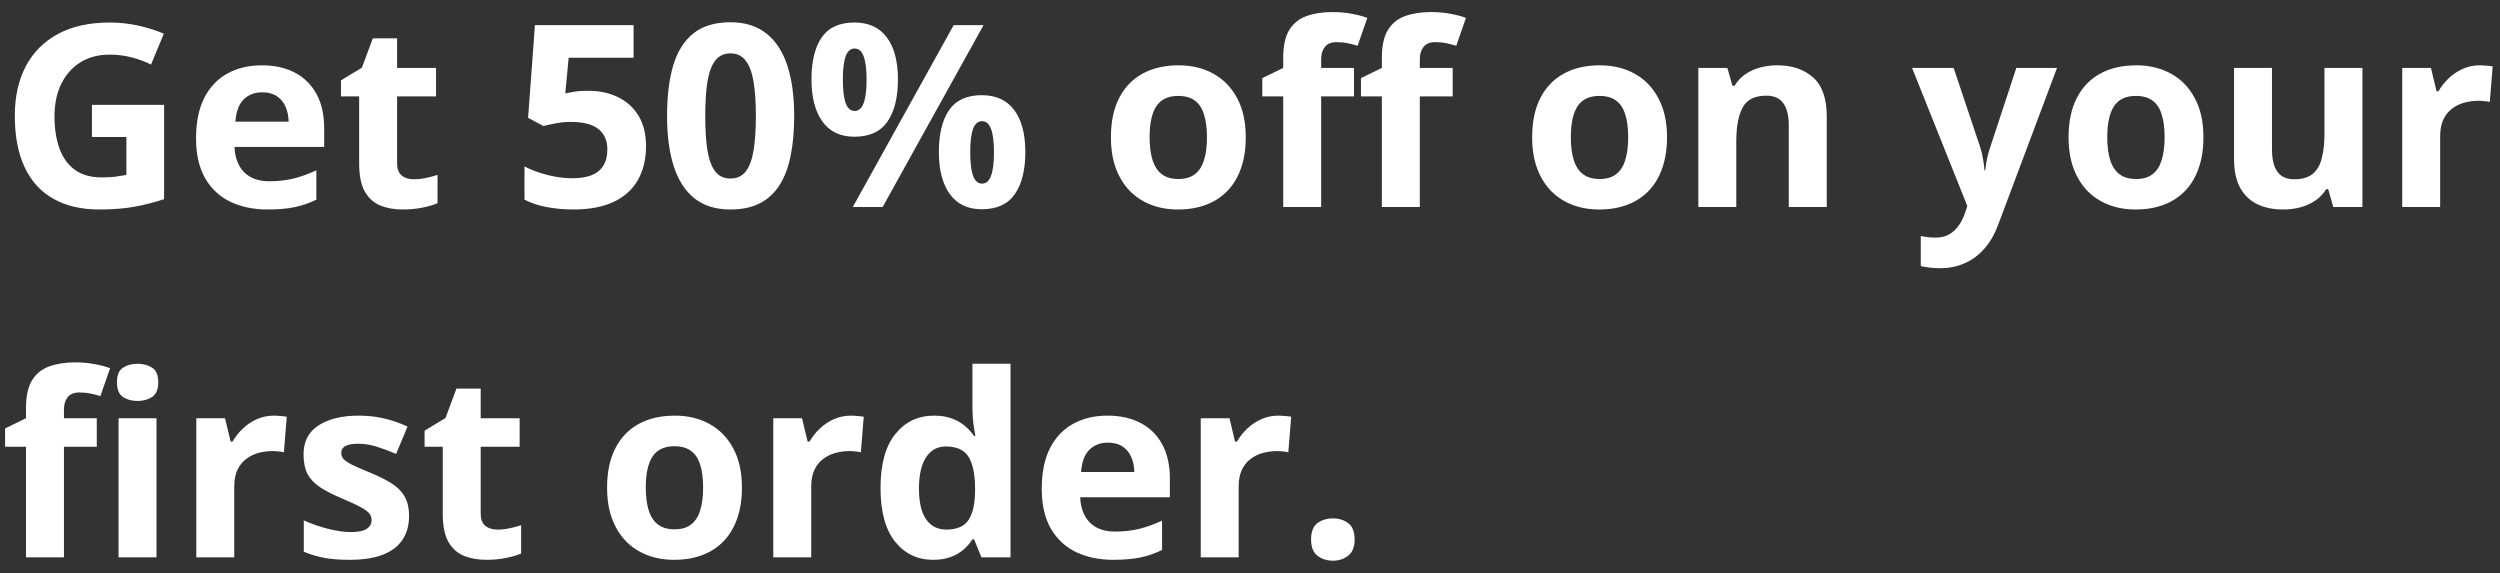 <svg width="157" height="36" viewBox="0 0 157 36" fill="none" xmlns="http://www.w3.org/2000/svg">
<rect x="0" y="0" width="157" height="36" fill="#333333" stroke="none"/>
<path d="M5.773 6.586H10.305V12.508C9.706 12.706 9.083 12.865 8.438 12.984C7.792 13.099 7.06 13.156 6.242 13.156C5.107 13.156 4.143 12.932 3.352 12.484C2.56 12.037 1.958 11.375 1.547 10.5C1.135 9.625 0.93 8.549 0.93 7.273C0.93 6.076 1.159 5.039 1.617 4.164C2.081 3.289 2.755 2.612 3.641 2.133C4.531 1.654 5.617 1.414 6.898 1.414C7.503 1.414 8.099 1.479 8.688 1.609C9.276 1.74 9.81 1.909 10.289 2.117L9.484 4.055C9.135 3.878 8.737 3.729 8.289 3.609C7.841 3.49 7.372 3.43 6.883 3.43C6.18 3.43 5.568 3.591 5.047 3.914C4.531 4.237 4.13 4.69 3.844 5.273C3.562 5.852 3.422 6.534 3.422 7.32C3.422 8.065 3.523 8.727 3.727 9.305C3.93 9.878 4.25 10.328 4.688 10.656C5.125 10.979 5.695 11.141 6.398 11.141C6.742 11.141 7.031 11.125 7.266 11.094C7.505 11.057 7.729 11.021 7.938 10.984V8.602H5.773V6.586ZM16.445 4.102C17.253 4.102 17.948 4.258 18.531 4.57C19.115 4.878 19.565 5.326 19.883 5.914C20.201 6.503 20.359 7.221 20.359 8.07V9.227H14.727C14.753 9.898 14.953 10.427 15.328 10.812C15.708 11.193 16.234 11.383 16.906 11.383C17.463 11.383 17.974 11.325 18.438 11.211C18.901 11.096 19.378 10.925 19.867 10.695V12.539C19.435 12.753 18.982 12.909 18.508 13.008C18.039 13.107 17.469 13.156 16.797 13.156C15.922 13.156 15.146 12.995 14.469 12.672C13.797 12.349 13.268 11.857 12.883 11.195C12.503 10.534 12.312 9.701 12.312 8.695C12.312 7.674 12.484 6.826 12.828 6.148C13.177 5.466 13.662 4.956 14.281 4.617C14.901 4.273 15.622 4.102 16.445 4.102ZM16.461 5.797C15.997 5.797 15.612 5.945 15.305 6.242C15.003 6.539 14.828 7.005 14.781 7.641H18.125C18.12 7.286 18.055 6.971 17.93 6.695C17.81 6.419 17.628 6.201 17.383 6.039C17.143 5.878 16.836 5.797 16.461 5.797ZM25.977 11.258C26.237 11.258 26.49 11.232 26.734 11.18C26.984 11.128 27.232 11.062 27.477 10.984V12.758C27.221 12.872 26.904 12.966 26.523 13.039C26.148 13.117 25.737 13.156 25.289 13.156C24.768 13.156 24.299 13.073 23.883 12.906C23.471 12.734 23.146 12.44 22.906 12.023C22.672 11.602 22.555 11.016 22.555 10.266V6.055H21.414V5.047L22.727 4.25L23.414 2.406H24.938V4.266H27.383V6.055H24.938V10.266C24.938 10.599 25.031 10.849 25.219 11.016C25.412 11.177 25.664 11.258 25.977 11.258ZM36.953 5.703C37.651 5.703 38.271 5.836 38.812 6.102C39.359 6.367 39.789 6.758 40.102 7.273C40.414 7.789 40.57 8.424 40.57 9.18C40.57 10.003 40.398 10.713 40.055 11.312C39.716 11.906 39.208 12.362 38.531 12.68C37.859 12.997 37.021 13.156 36.016 13.156C35.417 13.156 34.852 13.104 34.32 13C33.794 12.901 33.333 12.747 32.938 12.539V10.453C33.333 10.662 33.807 10.838 34.359 10.984C34.917 11.125 35.44 11.195 35.93 11.195C36.409 11.195 36.812 11.133 37.141 11.008C37.469 10.878 37.716 10.68 37.883 10.414C38.055 10.143 38.141 9.799 38.141 9.383C38.141 8.826 37.953 8.398 37.578 8.102C37.203 7.805 36.628 7.656 35.852 7.656C35.555 7.656 35.245 7.685 34.922 7.742C34.604 7.799 34.339 7.857 34.125 7.914L33.164 7.398L33.594 1.578H39.789V3.625H35.711L35.5 5.867C35.677 5.831 35.87 5.794 36.078 5.758C36.286 5.721 36.578 5.703 36.953 5.703ZM49.875 7.289C49.875 8.211 49.802 9.034 49.656 9.758C49.516 10.482 49.286 11.096 48.969 11.602C48.656 12.107 48.245 12.492 47.734 12.758C47.224 13.023 46.604 13.156 45.875 13.156C44.958 13.156 44.206 12.925 43.617 12.461C43.029 11.992 42.594 11.32 42.312 10.445C42.031 9.565 41.891 8.513 41.891 7.289C41.891 6.055 42.018 5 42.273 4.125C42.534 3.245 42.956 2.57 43.539 2.102C44.122 1.633 44.901 1.398 45.875 1.398C46.786 1.398 47.536 1.633 48.125 2.102C48.719 2.565 49.159 3.237 49.445 4.117C49.732 4.992 49.875 6.049 49.875 7.289ZM44.289 7.289C44.289 8.159 44.336 8.885 44.43 9.469C44.529 10.047 44.693 10.482 44.922 10.773C45.151 11.065 45.469 11.211 45.875 11.211C46.276 11.211 46.591 11.068 46.82 10.781C47.055 10.49 47.221 10.055 47.32 9.477C47.419 8.893 47.469 8.164 47.469 7.289C47.469 6.419 47.419 5.693 47.32 5.109C47.221 4.526 47.055 4.089 46.82 3.797C46.591 3.5 46.276 3.352 45.875 3.352C45.469 3.352 45.151 3.5 44.922 3.797C44.693 4.089 44.529 4.526 44.43 5.109C44.336 5.693 44.289 6.419 44.289 7.289ZM53.656 1.414C54.552 1.414 55.232 1.727 55.695 2.352C56.159 2.977 56.391 3.854 56.391 4.984C56.391 6.115 56.172 6.997 55.734 7.633C55.297 8.268 54.604 8.586 53.656 8.586C52.776 8.586 52.107 8.268 51.648 7.633C51.19 6.997 50.961 6.115 50.961 4.984C50.961 3.854 51.175 2.977 51.602 2.352C52.034 1.727 52.719 1.414 53.656 1.414ZM53.672 3.047C53.417 3.047 53.229 3.208 53.109 3.531C52.99 3.854 52.93 4.344 52.93 5C52.93 5.656 52.99 6.148 53.109 6.477C53.229 6.805 53.417 6.969 53.672 6.969C53.927 6.969 54.115 6.807 54.234 6.484C54.359 6.156 54.422 5.661 54.422 5C54.422 4.344 54.359 3.854 54.234 3.531C54.115 3.208 53.927 3.047 53.672 3.047ZM61.766 1.578L55.43 13H53.555L59.891 1.578H61.766ZM61.656 5.977C62.552 5.977 63.232 6.289 63.695 6.914C64.159 7.539 64.391 8.417 64.391 9.547C64.391 10.672 64.172 11.552 63.734 12.188C63.297 12.823 62.604 13.141 61.656 13.141C60.776 13.141 60.107 12.823 59.648 12.188C59.19 11.552 58.961 10.672 58.961 9.547C58.961 8.417 59.175 7.539 59.602 6.914C60.034 6.289 60.719 5.977 61.656 5.977ZM61.672 7.609C61.417 7.609 61.229 7.771 61.109 8.094C60.99 8.417 60.93 8.906 60.93 9.562C60.93 10.219 60.99 10.711 61.109 11.039C61.229 11.367 61.417 11.531 61.672 11.531C61.927 11.531 62.115 11.37 62.234 11.047C62.359 10.719 62.422 10.224 62.422 9.562C62.422 8.906 62.359 8.417 62.234 8.094C62.115 7.771 61.927 7.609 61.672 7.609ZM78.234 8.617C78.234 9.346 78.135 9.992 77.938 10.555C77.745 11.117 77.461 11.594 77.086 11.984C76.716 12.37 76.268 12.662 75.742 12.859C75.221 13.057 74.633 13.156 73.977 13.156C73.362 13.156 72.797 13.057 72.281 12.859C71.771 12.662 71.326 12.37 70.945 11.984C70.57 11.594 70.279 11.117 70.07 10.555C69.867 9.992 69.766 9.346 69.766 8.617C69.766 7.648 69.938 6.828 70.281 6.156C70.625 5.484 71.115 4.974 71.75 4.625C72.385 4.276 73.143 4.102 74.023 4.102C74.841 4.102 75.565 4.276 76.195 4.625C76.831 4.974 77.328 5.484 77.688 6.156C78.052 6.828 78.234 7.648 78.234 8.617ZM72.195 8.617C72.195 9.19 72.258 9.672 72.383 10.062C72.508 10.453 72.703 10.747 72.969 10.945C73.234 11.143 73.581 11.242 74.008 11.242C74.43 11.242 74.771 11.143 75.031 10.945C75.297 10.747 75.49 10.453 75.609 10.062C75.734 9.672 75.797 9.19 75.797 8.617C75.797 8.039 75.734 7.56 75.609 7.18C75.49 6.794 75.297 6.505 75.031 6.312C74.766 6.12 74.419 6.023 73.992 6.023C73.362 6.023 72.904 6.24 72.617 6.672C72.336 7.104 72.195 7.753 72.195 8.617ZM85.031 6.055H82.969V13H80.586V6.055H79.273V4.906L80.586 4.266V3.625C80.586 2.88 80.711 2.302 80.961 1.891C81.216 1.474 81.573 1.182 82.031 1.016C82.495 0.844 83.042 0.758 83.672 0.758C84.135 0.758 84.557 0.797 84.938 0.875C85.318 0.948 85.628 1.031 85.867 1.125L85.258 2.875C85.076 2.818 84.878 2.766 84.664 2.719C84.451 2.672 84.206 2.648 83.93 2.648C83.596 2.648 83.352 2.75 83.195 2.953C83.044 3.151 82.969 3.406 82.969 3.719V4.266H85.031V6.055ZM91.227 6.055H89.164V13H86.781V6.055H85.469V4.906L86.781 4.266V3.625C86.781 2.88 86.906 2.302 87.156 1.891C87.412 1.474 87.768 1.182 88.227 1.016C88.69 0.844 89.237 0.758 89.867 0.758C90.331 0.758 90.753 0.797 91.133 0.875C91.513 0.948 91.823 1.031 92.062 1.125L91.453 2.875C91.271 2.818 91.073 2.766 90.859 2.719C90.646 2.672 90.401 2.648 90.125 2.648C89.792 2.648 89.547 2.75 89.391 2.953C89.24 3.151 89.164 3.406 89.164 3.719V4.266H91.227V6.055ZM104.688 8.617C104.688 9.346 104.589 9.992 104.391 10.555C104.198 11.117 103.914 11.594 103.539 11.984C103.169 12.37 102.721 12.662 102.195 12.859C101.674 13.057 101.086 13.156 100.43 13.156C99.815 13.156 99.25 13.057 98.734 12.859C98.224 12.662 97.779 12.37 97.398 11.984C97.023 11.594 96.732 11.117 96.523 10.555C96.32 9.992 96.219 9.346 96.219 8.617C96.219 7.648 96.391 6.828 96.734 6.156C97.078 5.484 97.568 4.974 98.203 4.625C98.838 4.276 99.596 4.102 100.477 4.102C101.294 4.102 102.018 4.276 102.648 4.625C103.284 4.974 103.781 5.484 104.141 6.156C104.505 6.828 104.688 7.648 104.688 8.617ZM98.648 8.617C98.648 9.19 98.711 9.672 98.836 10.062C98.961 10.453 99.156 10.747 99.422 10.945C99.688 11.143 100.034 11.242 100.461 11.242C100.883 11.242 101.224 11.143 101.484 10.945C101.75 10.747 101.943 10.453 102.062 10.062C102.188 9.672 102.25 9.19 102.25 8.617C102.25 8.039 102.188 7.56 102.062 7.18C101.943 6.794 101.75 6.505 101.484 6.312C101.219 6.12 100.872 6.023 100.445 6.023C99.815 6.023 99.357 6.24 99.07 6.672C98.789 7.104 98.648 7.753 98.648 8.617ZM111.617 4.102C112.549 4.102 113.299 4.357 113.867 4.867C114.435 5.372 114.719 6.185 114.719 7.305V13H112.336V7.898C112.336 7.273 112.221 6.802 111.992 6.484C111.768 6.167 111.414 6.008 110.93 6.008C110.201 6.008 109.703 6.255 109.438 6.75C109.172 7.245 109.039 7.958 109.039 8.891V13H106.656V4.266H108.477L108.797 5.383H108.93C109.117 5.081 109.349 4.836 109.625 4.648C109.906 4.461 110.216 4.323 110.555 4.234C110.898 4.146 111.253 4.102 111.617 4.102ZM120.078 4.266H122.688L124.336 9.18C124.388 9.336 124.432 9.495 124.469 9.656C124.505 9.818 124.536 9.984 124.562 10.156C124.589 10.328 124.609 10.508 124.625 10.695H124.672C124.703 10.414 124.745 10.151 124.797 9.906C124.854 9.661 124.924 9.419 125.008 9.18L126.625 4.266H129.18L125.484 14.117C125.26 14.721 124.969 15.224 124.609 15.625C124.25 16.031 123.836 16.336 123.367 16.539C122.904 16.742 122.393 16.844 121.836 16.844C121.565 16.844 121.331 16.828 121.133 16.797C120.935 16.771 120.766 16.742 120.625 16.711V14.82C120.734 14.846 120.872 14.87 121.039 14.891C121.206 14.912 121.38 14.922 121.562 14.922C121.896 14.922 122.182 14.852 122.422 14.711C122.661 14.57 122.862 14.38 123.023 14.141C123.185 13.906 123.312 13.648 123.406 13.367L123.547 12.938L120.078 4.266ZM138.375 8.617C138.375 9.346 138.276 9.992 138.078 10.555C137.885 11.117 137.602 11.594 137.227 11.984C136.857 12.37 136.409 12.662 135.883 12.859C135.362 13.057 134.773 13.156 134.117 13.156C133.503 13.156 132.938 13.057 132.422 12.859C131.911 12.662 131.466 12.37 131.086 11.984C130.711 11.594 130.419 11.117 130.211 10.555C130.008 9.992 129.906 9.346 129.906 8.617C129.906 7.648 130.078 6.828 130.422 6.156C130.766 5.484 131.255 4.974 131.891 4.625C132.526 4.276 133.284 4.102 134.164 4.102C134.982 4.102 135.706 4.276 136.336 4.625C136.971 4.974 137.469 5.484 137.828 6.156C138.193 6.828 138.375 7.648 138.375 8.617ZM132.336 8.617C132.336 9.19 132.398 9.672 132.523 10.062C132.648 10.453 132.844 10.747 133.109 10.945C133.375 11.143 133.721 11.242 134.148 11.242C134.57 11.242 134.911 11.143 135.172 10.945C135.438 10.747 135.63 10.453 135.75 10.062C135.875 9.672 135.938 9.19 135.938 8.617C135.938 8.039 135.875 7.56 135.75 7.18C135.63 6.794 135.438 6.505 135.172 6.312C134.906 6.12 134.56 6.023 134.133 6.023C133.503 6.023 133.044 6.24 132.758 6.672C132.477 7.104 132.336 7.753 132.336 8.617ZM148.359 4.266V13H146.531L146.211 11.883H146.086C145.898 12.18 145.664 12.422 145.383 12.609C145.102 12.797 144.792 12.935 144.453 13.023C144.115 13.112 143.763 13.156 143.398 13.156C142.773 13.156 142.229 13.047 141.766 12.828C141.302 12.604 140.94 12.258 140.68 11.789C140.424 11.32 140.297 10.711 140.297 9.961V4.266H142.68V9.367C142.68 9.992 142.792 10.463 143.016 10.781C143.24 11.099 143.596 11.258 144.086 11.258C144.57 11.258 144.951 11.148 145.227 10.93C145.503 10.706 145.695 10.38 145.805 9.953C145.919 9.521 145.977 8.995 145.977 8.375V4.266H148.359ZM155.734 4.102C155.854 4.102 155.992 4.109 156.148 4.125C156.31 4.135 156.44 4.151 156.539 4.172L156.359 6.406C156.281 6.38 156.169 6.362 156.023 6.352C155.883 6.336 155.76 6.328 155.656 6.328C155.349 6.328 155.049 6.367 154.758 6.445C154.471 6.523 154.214 6.651 153.984 6.828C153.755 7 153.573 7.229 153.438 7.516C153.307 7.797 153.242 8.143 153.242 8.555V13H150.859V4.266H152.664L153.016 5.734H153.133C153.305 5.438 153.518 5.167 153.773 4.922C154.034 4.672 154.328 4.474 154.656 4.328C154.99 4.177 155.349 4.102 155.734 4.102ZM6.078 28.055H4.016V35H1.633V28.055H0.32V26.906L1.633 26.266V25.625C1.633 24.88 1.758 24.302 2.008 23.891C2.263 23.474 2.62 23.182 3.078 23.016C3.542 22.844 4.089 22.758 4.719 22.758C5.182 22.758 5.604 22.797 5.984 22.875C6.365 22.948 6.674 23.031 6.914 23.125L6.305 24.875C6.122 24.818 5.924 24.766 5.711 24.719C5.497 24.672 5.253 24.648 4.977 24.648C4.643 24.648 4.398 24.75 4.242 24.953C4.091 25.151 4.016 25.406 4.016 25.719V26.266H6.078V28.055ZM9.828 26.266V35H7.445V26.266H9.828ZM8.641 22.844C8.995 22.844 9.299 22.927 9.555 23.094C9.81 23.255 9.938 23.56 9.938 24.008C9.938 24.451 9.81 24.758 9.555 24.93C9.299 25.096 8.995 25.18 8.641 25.18C8.281 25.18 7.974 25.096 7.719 24.93C7.469 24.758 7.344 24.451 7.344 24.008C7.344 23.56 7.469 23.255 7.719 23.094C7.974 22.927 8.281 22.844 8.641 22.844ZM17.203 26.102C17.323 26.102 17.461 26.109 17.617 26.125C17.779 26.135 17.909 26.151 18.008 26.172L17.828 28.406C17.75 28.38 17.638 28.362 17.492 28.352C17.352 28.336 17.229 28.328 17.125 28.328C16.818 28.328 16.518 28.367 16.227 28.445C15.94 28.523 15.682 28.651 15.453 28.828C15.224 29 15.042 29.229 14.906 29.516C14.776 29.797 14.711 30.143 14.711 30.555V35H12.328V26.266H14.133L14.484 27.734H14.602C14.773 27.438 14.987 27.167 15.242 26.922C15.503 26.672 15.797 26.474 16.125 26.328C16.458 26.177 16.818 26.102 17.203 26.102ZM25.688 32.406C25.688 33 25.547 33.503 25.266 33.914C24.99 34.32 24.576 34.63 24.023 34.844C23.471 35.052 22.784 35.156 21.961 35.156C21.352 35.156 20.828 35.117 20.391 35.039C19.958 34.961 19.521 34.831 19.078 34.648V32.68C19.552 32.893 20.06 33.07 20.602 33.211C21.148 33.346 21.628 33.414 22.039 33.414C22.503 33.414 22.833 33.346 23.031 33.211C23.234 33.07 23.336 32.888 23.336 32.664C23.336 32.518 23.294 32.388 23.211 32.273C23.133 32.154 22.961 32.021 22.695 31.875C22.43 31.724 22.013 31.529 21.445 31.289C20.898 31.06 20.448 30.828 20.094 30.594C19.745 30.359 19.484 30.083 19.312 29.766C19.146 29.443 19.062 29.034 19.062 28.539C19.062 27.732 19.375 27.125 20 26.719C20.63 26.307 21.471 26.102 22.523 26.102C23.065 26.102 23.581 26.156 24.07 26.266C24.565 26.375 25.073 26.549 25.594 26.789L24.875 28.508C24.443 28.32 24.034 28.167 23.648 28.047C23.268 27.927 22.88 27.867 22.484 27.867C22.135 27.867 21.872 27.914 21.695 28.008C21.518 28.102 21.43 28.245 21.43 28.438C21.43 28.578 21.474 28.703 21.562 28.812C21.656 28.922 21.833 29.044 22.094 29.18C22.359 29.31 22.747 29.479 23.258 29.688C23.753 29.891 24.182 30.104 24.547 30.328C24.912 30.547 25.193 30.82 25.391 31.148C25.588 31.471 25.688 31.891 25.688 32.406ZM31.227 33.258C31.487 33.258 31.74 33.232 31.984 33.18C32.234 33.128 32.482 33.062 32.727 32.984V34.758C32.471 34.872 32.154 34.966 31.773 35.039C31.398 35.117 30.987 35.156 30.539 35.156C30.018 35.156 29.549 35.073 29.133 34.906C28.721 34.734 28.396 34.44 28.156 34.023C27.922 33.602 27.805 33.016 27.805 32.266V28.055H26.664V27.047L27.977 26.25L28.664 24.406H30.188V26.266H32.633V28.055H30.188V32.266C30.188 32.599 30.281 32.849 30.469 33.016C30.662 33.177 30.914 33.258 31.227 33.258ZM46.594 30.617C46.594 31.346 46.495 31.992 46.297 32.555C46.104 33.117 45.82 33.594 45.445 33.984C45.075 34.37 44.628 34.661 44.102 34.859C43.581 35.057 42.992 35.156 42.336 35.156C41.721 35.156 41.156 35.057 40.641 34.859C40.13 34.661 39.685 34.37 39.305 33.984C38.93 33.594 38.638 33.117 38.43 32.555C38.227 31.992 38.125 31.346 38.125 30.617C38.125 29.648 38.297 28.828 38.641 28.156C38.984 27.484 39.474 26.974 40.109 26.625C40.745 26.276 41.503 26.102 42.383 26.102C43.2 26.102 43.925 26.276 44.555 26.625C45.19 26.974 45.688 27.484 46.047 28.156C46.411 28.828 46.594 29.648 46.594 30.617ZM40.555 30.617C40.555 31.19 40.617 31.672 40.742 32.062C40.867 32.453 41.062 32.747 41.328 32.945C41.594 33.143 41.94 33.242 42.367 33.242C42.789 33.242 43.13 33.143 43.391 32.945C43.656 32.747 43.849 32.453 43.969 32.062C44.094 31.672 44.156 31.19 44.156 30.617C44.156 30.039 44.094 29.56 43.969 29.18C43.849 28.794 43.656 28.505 43.391 28.312C43.125 28.12 42.779 28.023 42.352 28.023C41.721 28.023 41.263 28.24 40.977 28.672C40.695 29.104 40.555 29.753 40.555 30.617ZM53.438 26.102C53.557 26.102 53.695 26.109 53.852 26.125C54.013 26.135 54.143 26.151 54.242 26.172L54.062 28.406C53.984 28.38 53.872 28.362 53.727 28.352C53.586 28.336 53.464 28.328 53.359 28.328C53.052 28.328 52.753 28.367 52.461 28.445C52.175 28.523 51.917 28.651 51.688 28.828C51.458 29 51.276 29.229 51.141 29.516C51.01 29.797 50.945 30.143 50.945 30.555V35H48.562V26.266H50.367L50.719 27.734H50.836C51.008 27.438 51.221 27.167 51.477 26.922C51.737 26.672 52.031 26.474 52.359 26.328C52.693 26.177 53.052 26.102 53.438 26.102ZM58.594 35.156C57.62 35.156 56.825 34.776 56.211 34.016C55.602 33.25 55.297 32.128 55.297 30.648C55.297 29.154 55.607 28.023 56.227 27.258C56.846 26.487 57.656 26.102 58.656 26.102C59.073 26.102 59.44 26.159 59.758 26.273C60.075 26.388 60.349 26.542 60.578 26.734C60.812 26.927 61.01 27.143 61.172 27.383H61.25C61.219 27.216 61.18 26.971 61.133 26.648C61.091 26.32 61.07 25.984 61.07 25.641V22.844H63.461V35H61.633L61.172 33.867H61.07C60.919 34.107 60.729 34.325 60.5 34.523C60.276 34.716 60.008 34.87 59.695 34.984C59.383 35.099 59.016 35.156 58.594 35.156ZM59.43 33.258C60.081 33.258 60.539 33.065 60.805 32.68C61.075 32.289 61.219 31.703 61.234 30.922V30.664C61.234 29.815 61.104 29.167 60.844 28.719C60.583 28.266 60.099 28.039 59.391 28.039C58.865 28.039 58.453 28.266 58.156 28.719C57.859 29.172 57.711 29.826 57.711 30.68C57.711 31.534 57.859 32.177 58.156 32.609C58.458 33.042 58.883 33.258 59.43 33.258ZM69.555 26.102C70.362 26.102 71.057 26.258 71.641 26.57C72.224 26.878 72.674 27.326 72.992 27.914C73.31 28.503 73.469 29.221 73.469 30.07V31.227H67.836C67.862 31.898 68.062 32.427 68.438 32.812C68.818 33.193 69.344 33.383 70.016 33.383C70.573 33.383 71.083 33.325 71.547 33.211C72.01 33.096 72.487 32.925 72.977 32.695V34.539C72.544 34.753 72.091 34.909 71.617 35.008C71.148 35.107 70.578 35.156 69.906 35.156C69.031 35.156 68.255 34.995 67.578 34.672C66.906 34.349 66.378 33.857 65.992 33.195C65.612 32.534 65.422 31.701 65.422 30.695C65.422 29.674 65.594 28.826 65.938 28.148C66.287 27.466 66.771 26.956 67.391 26.617C68.01 26.273 68.732 26.102 69.555 26.102ZM69.57 27.797C69.107 27.797 68.721 27.945 68.414 28.242C68.112 28.539 67.938 29.005 67.891 29.641H71.234C71.229 29.287 71.164 28.971 71.039 28.695C70.919 28.419 70.737 28.201 70.492 28.039C70.253 27.878 69.945 27.797 69.57 27.797ZM80.281 26.102C80.401 26.102 80.539 26.109 80.695 26.125C80.857 26.135 80.987 26.151 81.086 26.172L80.906 28.406C80.828 28.38 80.716 28.362 80.57 28.352C80.43 28.336 80.307 28.328 80.203 28.328C79.896 28.328 79.596 28.367 79.305 28.445C79.018 28.523 78.76 28.651 78.531 28.828C78.302 29 78.12 29.229 77.984 29.516C77.854 29.797 77.789 30.143 77.789 30.555V35H75.406V26.266H77.211L77.562 27.734H77.68C77.852 27.438 78.065 27.167 78.32 26.922C78.581 26.672 78.875 26.474 79.203 26.328C79.537 26.177 79.896 26.102 80.281 26.102ZM82.336 33.883C82.336 33.393 82.469 33.05 82.734 32.852C83.005 32.654 83.331 32.555 83.711 32.555C84.081 32.555 84.398 32.654 84.664 32.852C84.935 33.05 85.07 33.393 85.07 33.883C85.07 34.352 84.935 34.69 84.664 34.898C84.398 35.107 84.081 35.211 83.711 35.211C83.331 35.211 83.005 35.107 82.734 34.898C82.469 34.69 82.336 34.352 82.336 33.883Z" fill="white"/>
</svg>
